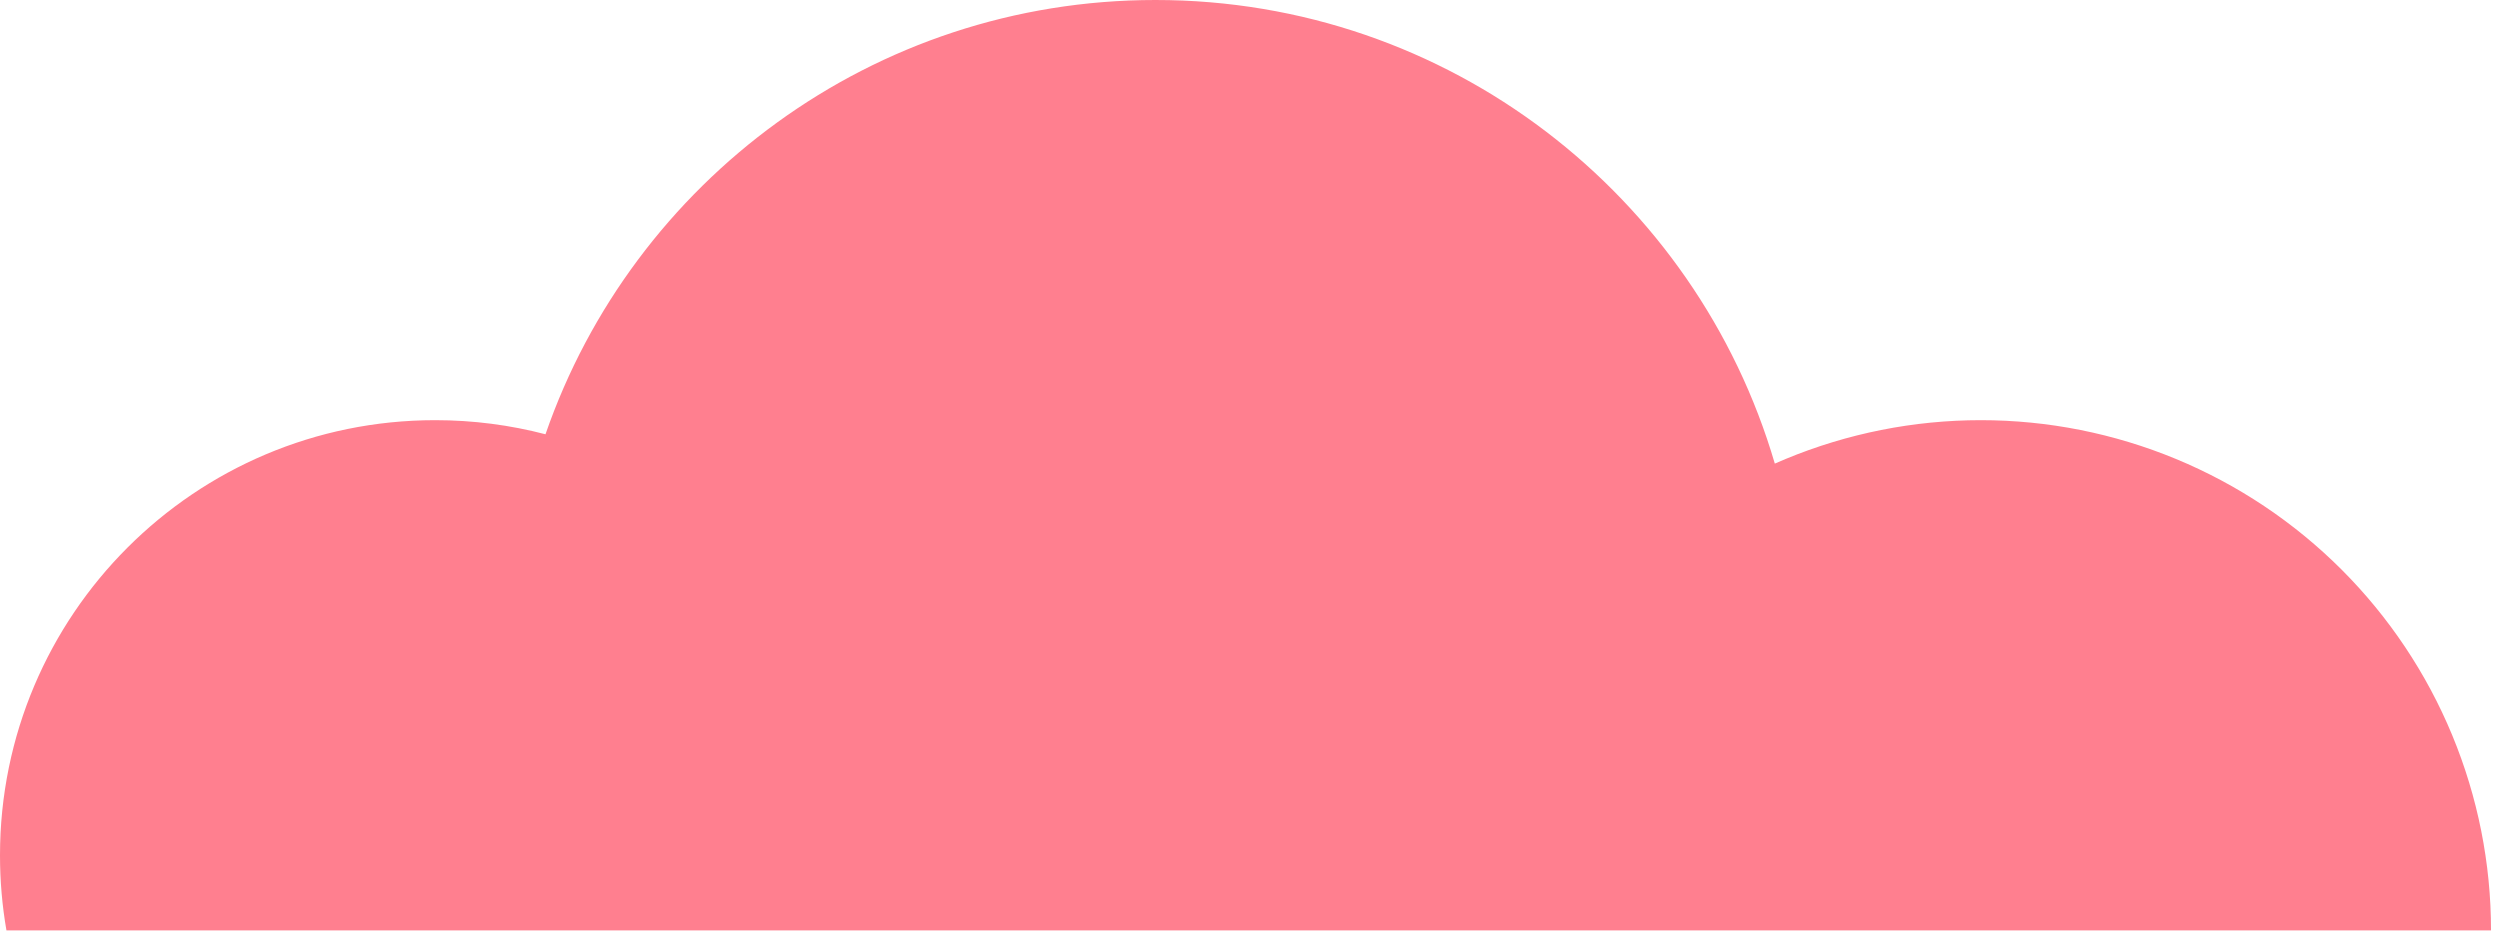 <svg width="265" height="99" viewBox="0 0 265 99" fill="none" xmlns="http://www.w3.org/2000/svg">
<path fill-rule="evenodd" clip-rule="evenodd" d="M155.884 98.62H0.683C0.234 96.037 0 93.379 0 90.667C0 65.191 20.653 44.538 46.129 44.538C50.169 44.538 54.088 45.058 57.822 46.033C67.088 19.241 92.537 0 122.48 0C153.569 0 179.814 20.742 188.13 49.142C188.508 48.976 188.888 48.813 189.27 48.655C195.831 45.937 202.864 44.538 209.966 44.538C217.068 44.538 224.101 45.937 230.663 48.655C237.224 51.373 243.186 55.357 248.208 60.379C253.23 65.401 257.214 71.363 259.932 77.924C262.649 84.486 264.048 91.518 264.048 98.621H209.966L155.884 98.621C155.884 98.621 155.884 98.62 155.884 98.62Z" fill="#FF7F8F"/>
</svg>
